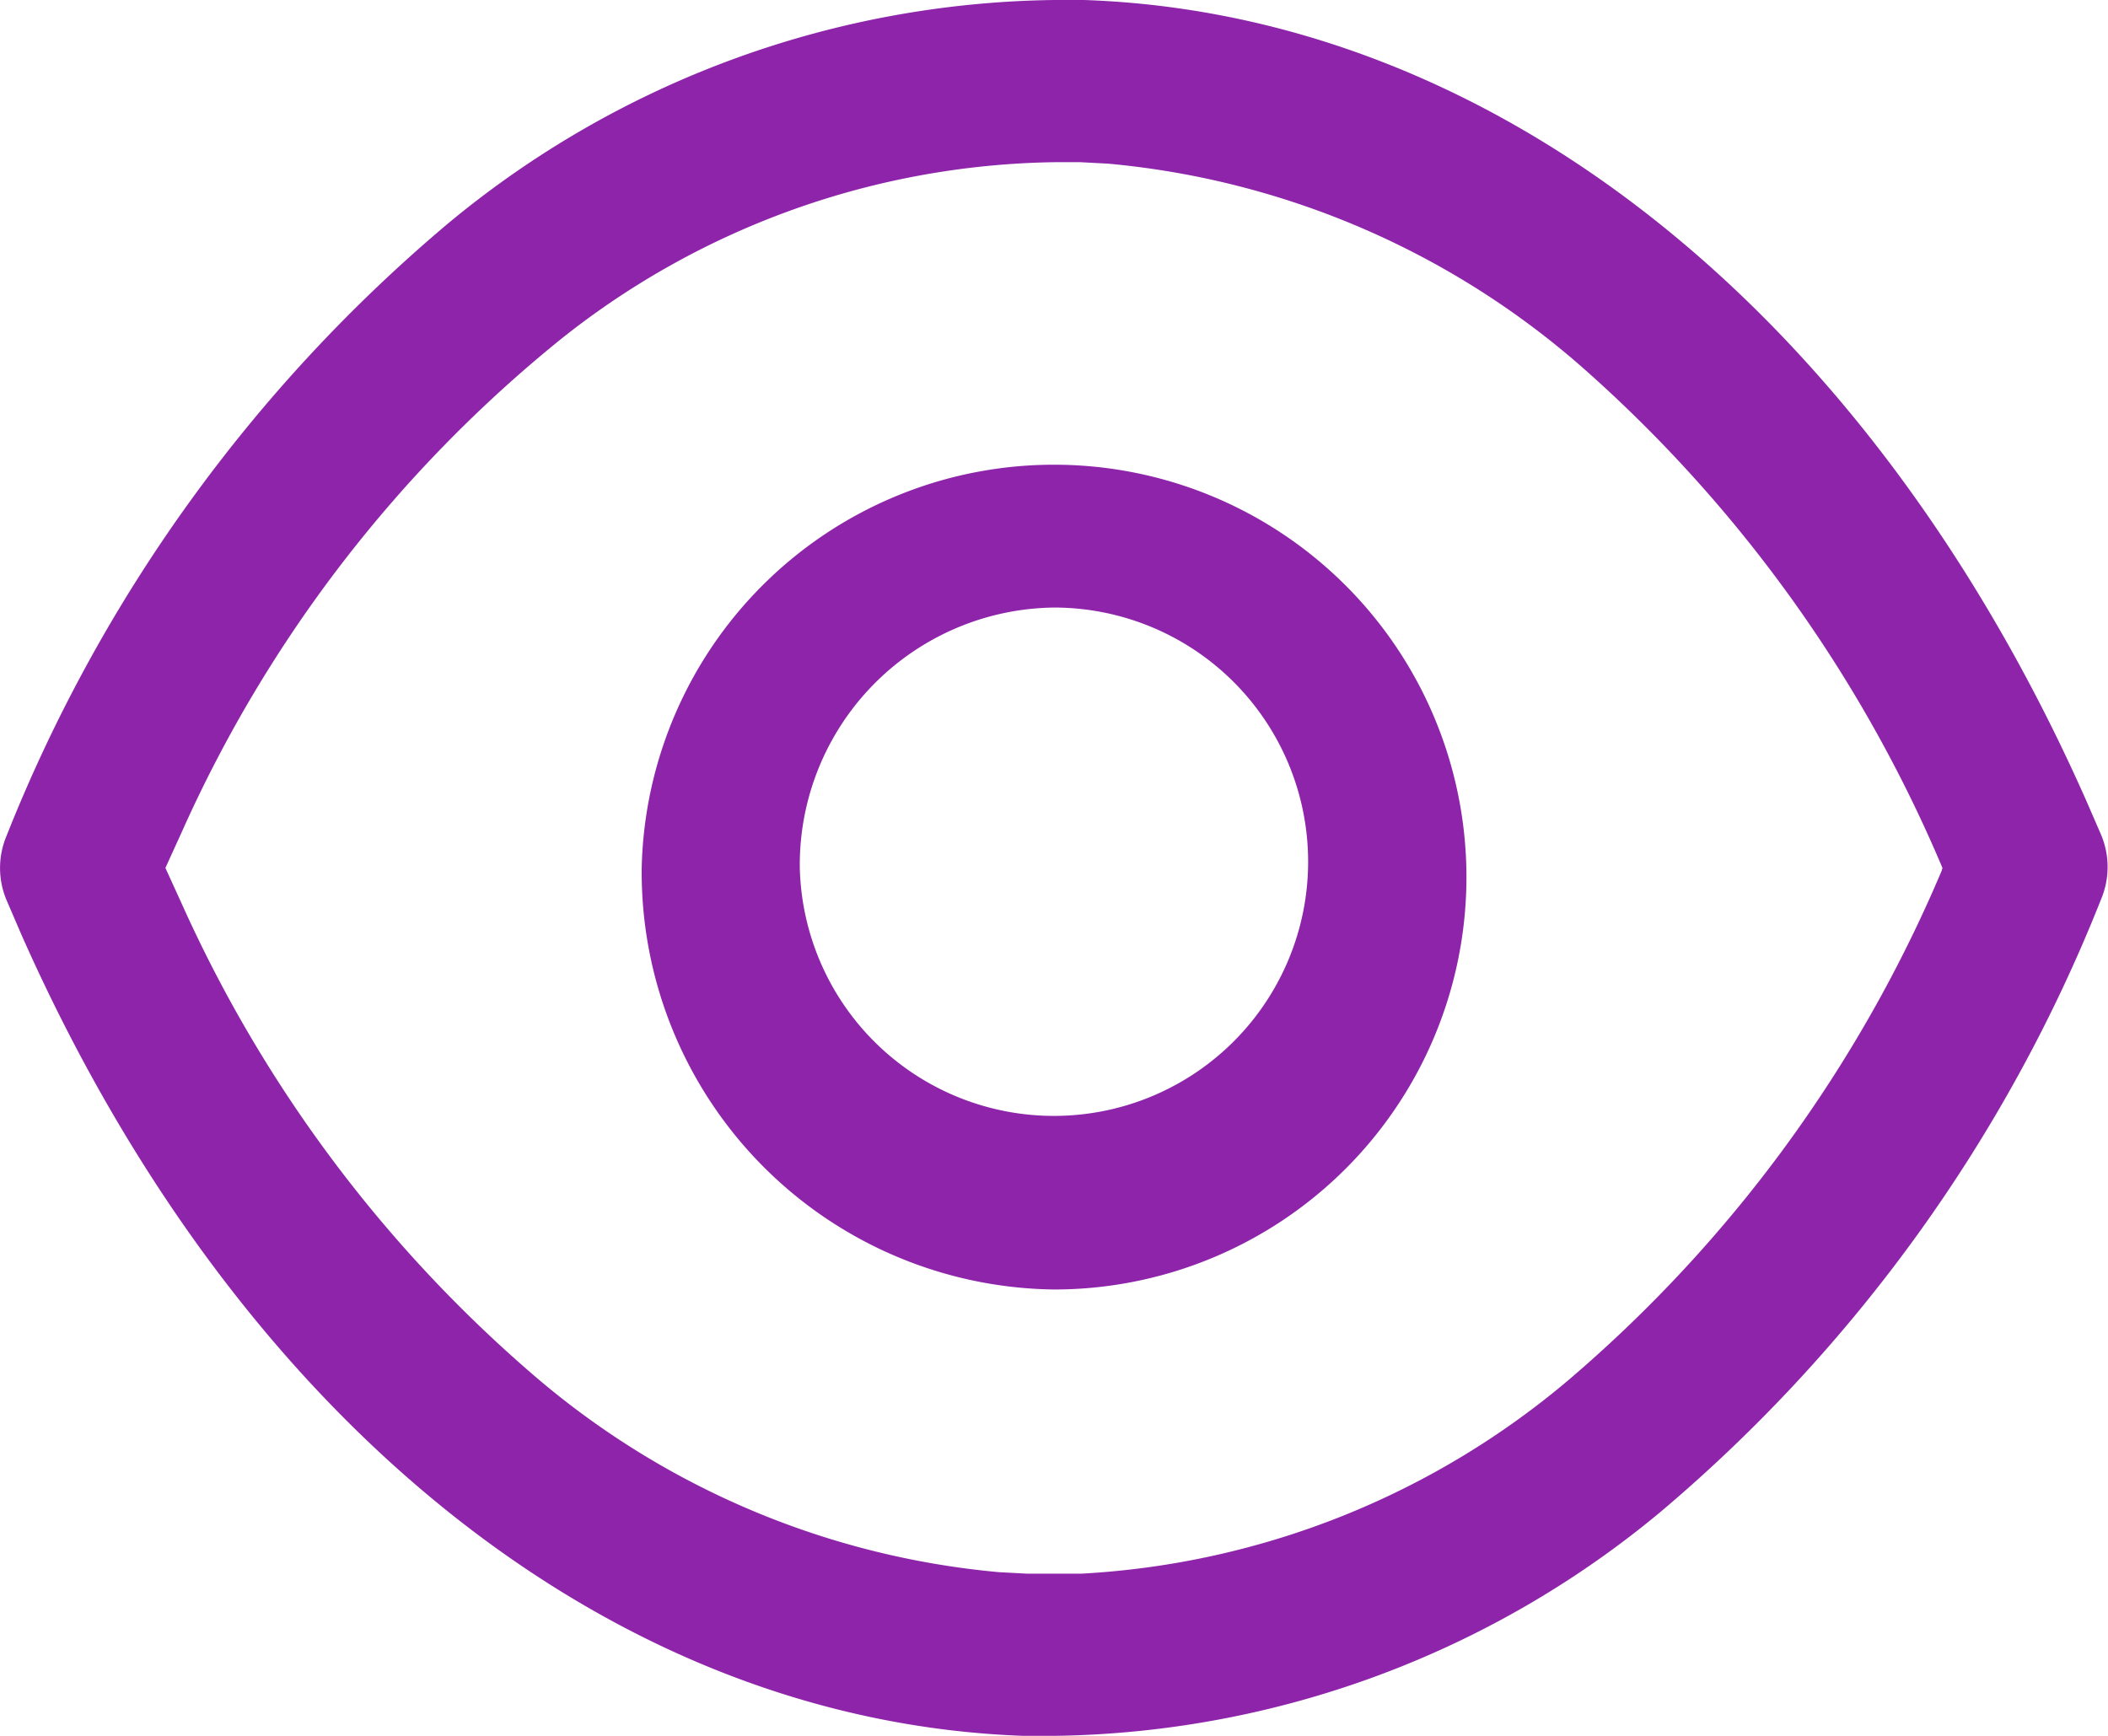 <svg xmlns="http://www.w3.org/2000/svg" width="17" height="14" viewBox="0 0 17 14"><path d="M8.255,14C4.936,13.882,1.914,11.468.173,7.539L.052,7.258a.668.668,0,0,1,0-.515A12.464,12.464,0,0,1,3.616,1.8,7.8,7.8,0,0,1,8.5,0l.243,0c3.319.114,6.341,2.529,8.082,6.458l.119.274a.67.67,0,0,1,0,.521A12.473,12.473,0,0,1,13.384,12.2,7.8,7.8,0,0,1,8.5,14ZM4.531,2.729A10.733,10.733,0,0,0,1.467,6.708L1.334,7l.144.316A10.9,10.9,0,0,0,4.35,11.131,6.678,6.678,0,0,0,8.058,12.68l.226.012.219,0,.217,0a6.64,6.64,0,0,0,3.939-1.57,11.056,11.056,0,0,0,3-4.1L15.665,7a11.176,11.176,0,0,0-2.911-4.043A6.721,6.721,0,0,0,8.937,1.32l-.226-.012-.2,0A6.533,6.533,0,0,0,4.531,2.729ZM5.175,7A3.326,3.326,0,1,1,8.5,10.4,3.367,3.367,0,0,1,5.175,7ZM6.45,7A2.05,2.05,0,1,0,8.5,4.9,2.075,2.075,0,0,0,6.45,7Z" fill="#8e24aa"/></svg>